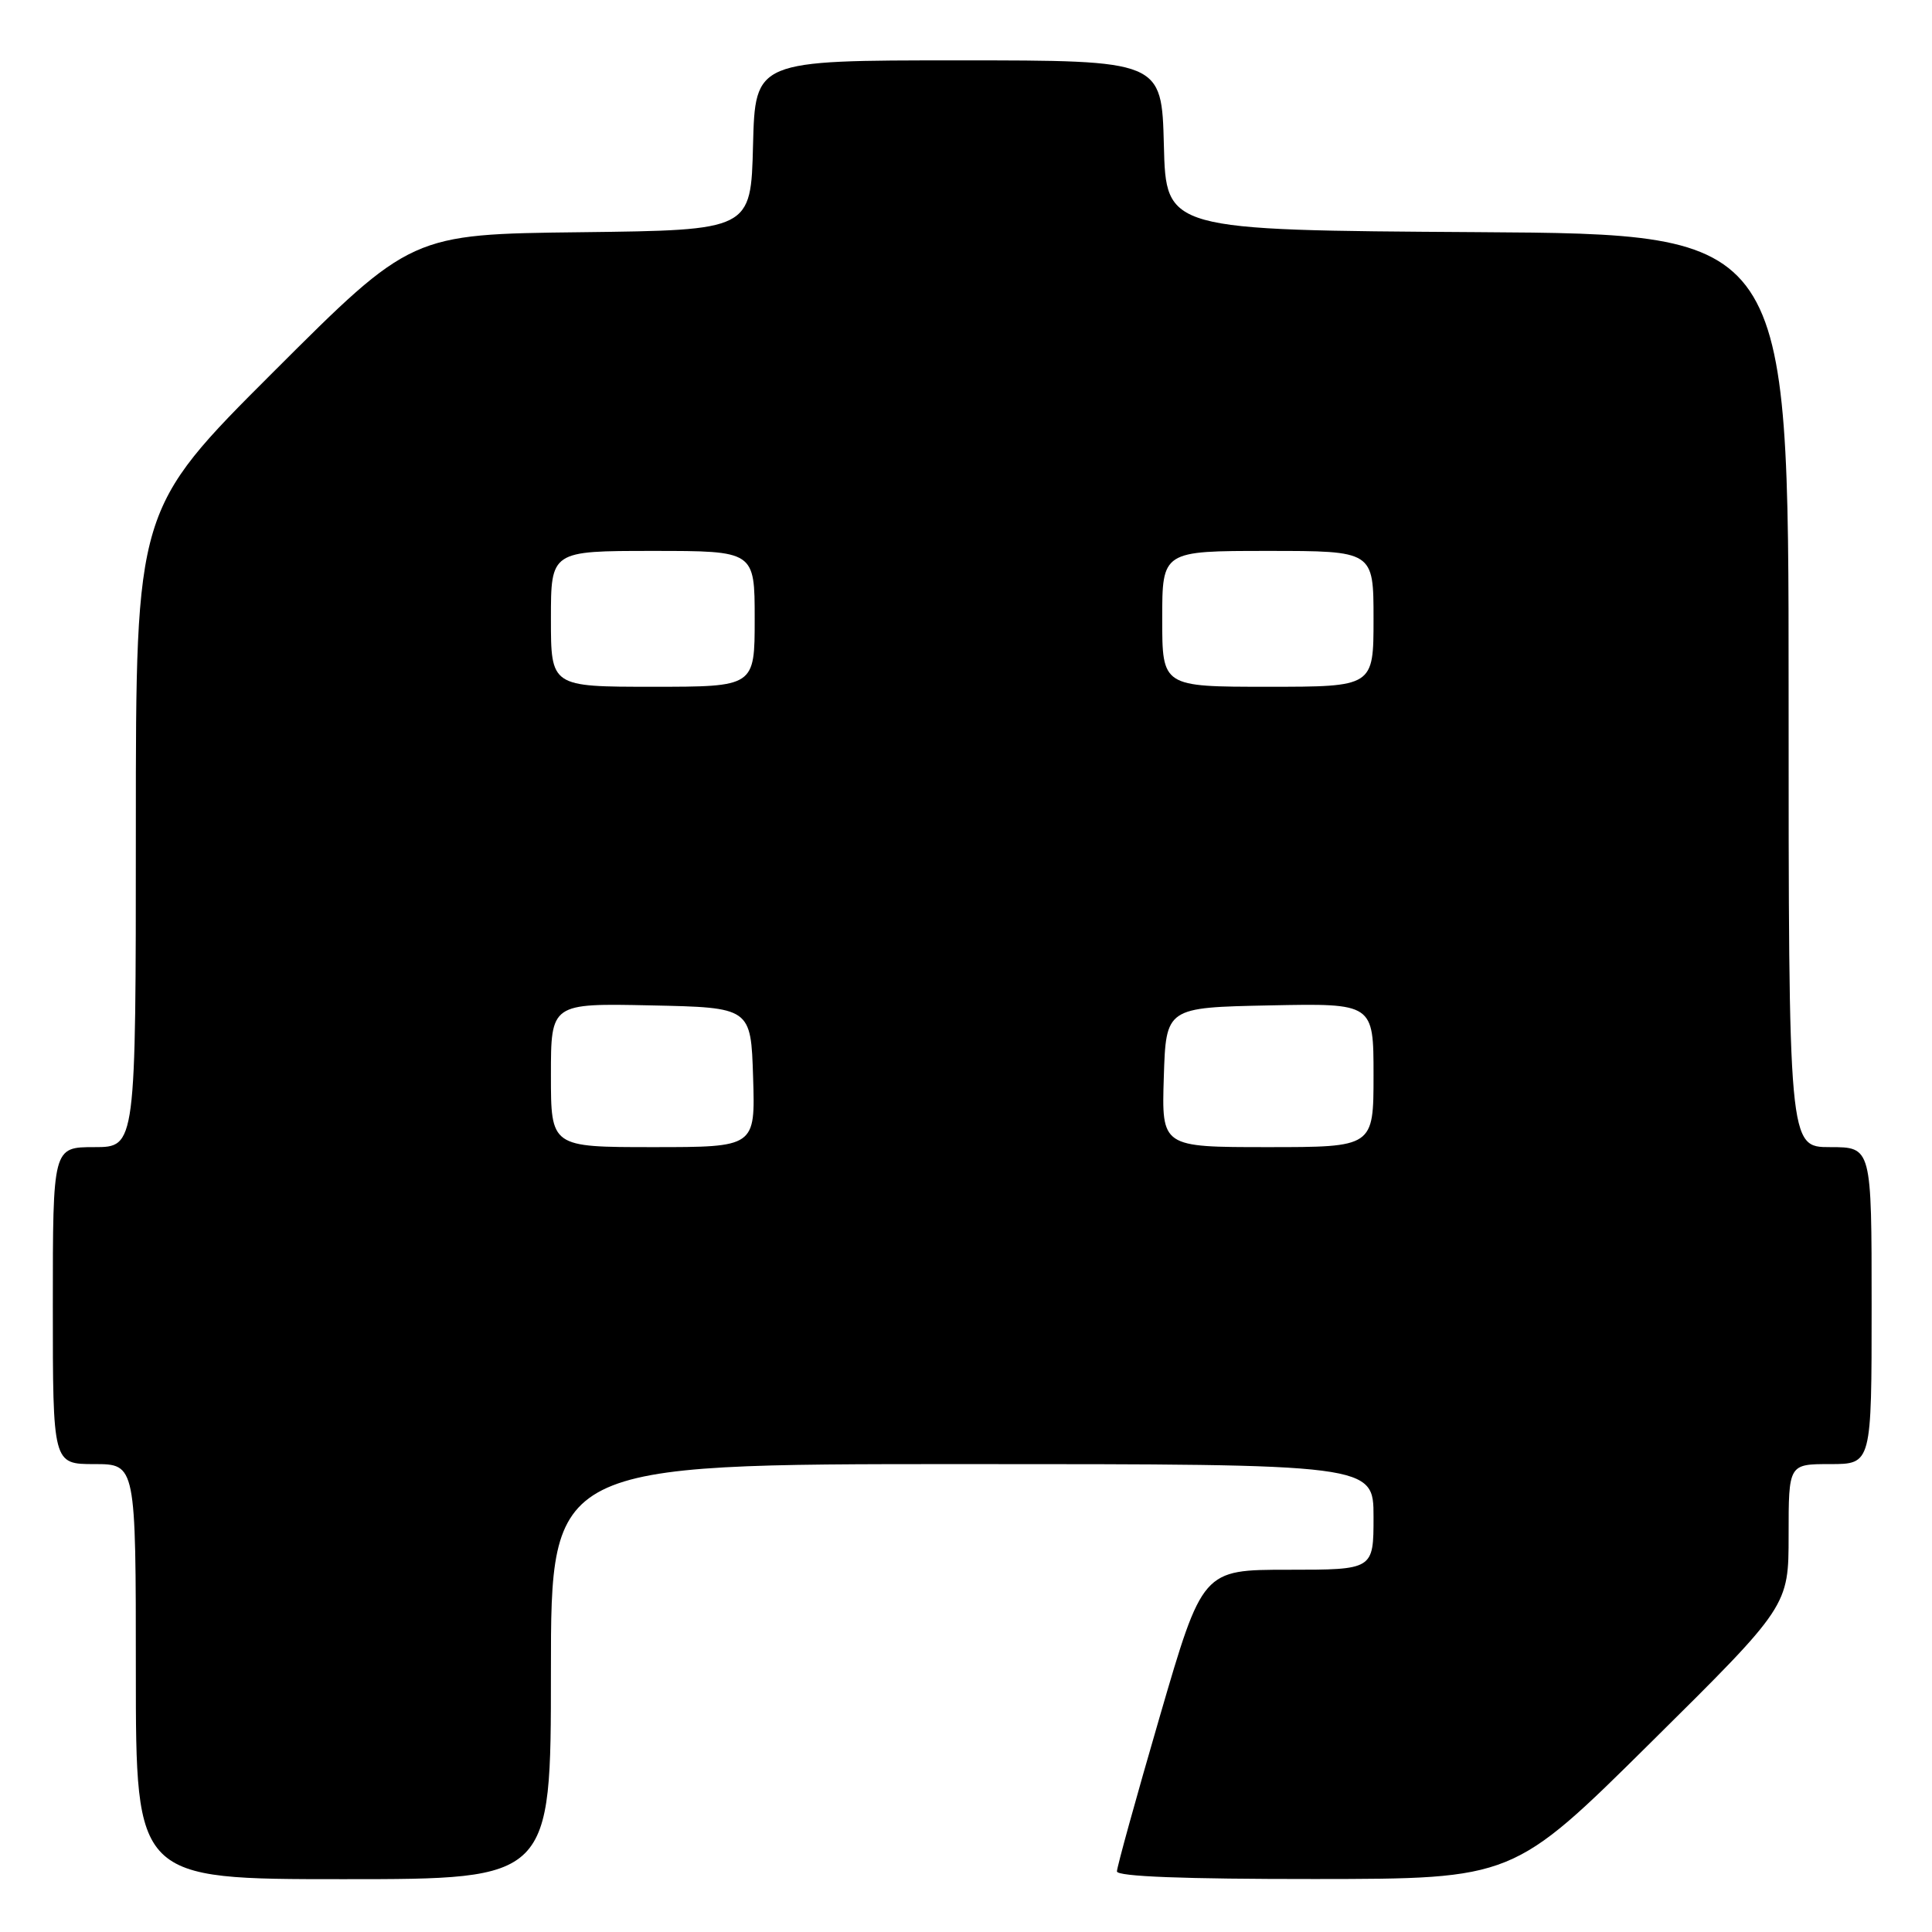 <?xml version="1.0" encoding="UTF-8" standalone="no"?>
<!DOCTYPE svg PUBLIC "-//W3C//DTD SVG 1.1//EN" "http://www.w3.org/Graphics/SVG/1.1/DTD/svg11.dtd" >
<svg xmlns="http://www.w3.org/2000/svg" xmlns:xlink="http://www.w3.org/1999/xlink" version="1.1" viewBox="0 0 256 256">
 <g >
 <path fill="currentColor"
d=" M 73.00 221.50 C 73.00 194.00 73.00 194.00 127.50 194.00 C 182.00 194.00 182.00 194.00 182.00 201.00 C 182.00 208.00 182.00 208.00 170.67 208.00 C 159.34 208.00 159.34 208.00 153.67 227.47 C 150.55 238.18 148.00 247.41 148.00 247.97 C 148.00 248.65 156.96 248.99 174.25 248.98 C 200.50 248.96 200.50 248.96 218.75 230.88 C 237.00 212.81 237.00 212.81 237.00 203.41 C 237.00 194.00 237.00 194.00 242.50 194.00 C 248.00 194.00 248.00 194.00 248.00 173.00 C 248.00 152.00 248.00 152.00 242.50 152.00 C 237.00 152.00 237.00 152.00 237.00 91.51 C 237.00 31.02 237.00 31.02 195.75 30.76 C 154.50 30.50 154.50 30.50 154.22 19.25 C 153.93 8.00 153.93 8.00 127.00 8.00 C 100.07 8.00 100.07 8.00 99.78 19.25 C 99.50 30.50 99.50 30.50 77.00 30.77 C 54.50 31.03 54.50 31.03 36.25 49.26 C 18.00 67.48 18.00 67.48 18.00 109.74 C 18.00 152.00 18.00 152.00 12.50 152.00 C 7.00 152.00 7.00 152.00 7.00 173.00 C 7.00 194.00 7.00 194.00 12.50 194.00 C 18.00 194.00 18.00 194.00 18.00 221.50 C 18.00 249.00 18.00 249.00 45.50 249.00 C 73.00 249.00 73.00 249.00 73.00 221.50 Z  M 73.00 142.47 C 73.00 132.94 73.00 132.94 86.25 133.22 C 99.50 133.50 99.50 133.50 99.79 142.75 C 100.08 152.00 100.08 152.00 86.54 152.00 C 73.00 152.00 73.00 152.00 73.00 142.47 Z  M 154.21 142.75 C 154.50 133.50 154.50 133.50 168.25 133.22 C 182.00 132.94 182.00 132.94 182.00 142.47 C 182.00 152.00 182.00 152.00 167.96 152.00 C 153.92 152.00 153.92 152.00 154.21 142.75 Z  M 73.00 82.00 C 73.00 73.00 73.00 73.00 86.50 73.00 C 100.00 73.00 100.00 73.00 100.00 82.00 C 100.00 91.00 100.00 91.00 86.50 91.00 C 73.00 91.00 73.00 91.00 73.00 82.00 Z  M 154.00 82.00 C 154.00 73.00 154.00 73.00 168.00 73.00 C 182.00 73.00 182.00 73.00 182.00 82.00 C 182.00 91.00 182.00 91.00 168.00 91.00 C 154.00 91.00 154.00 91.00 154.00 82.00 Z "/>
</g>
</svg>
